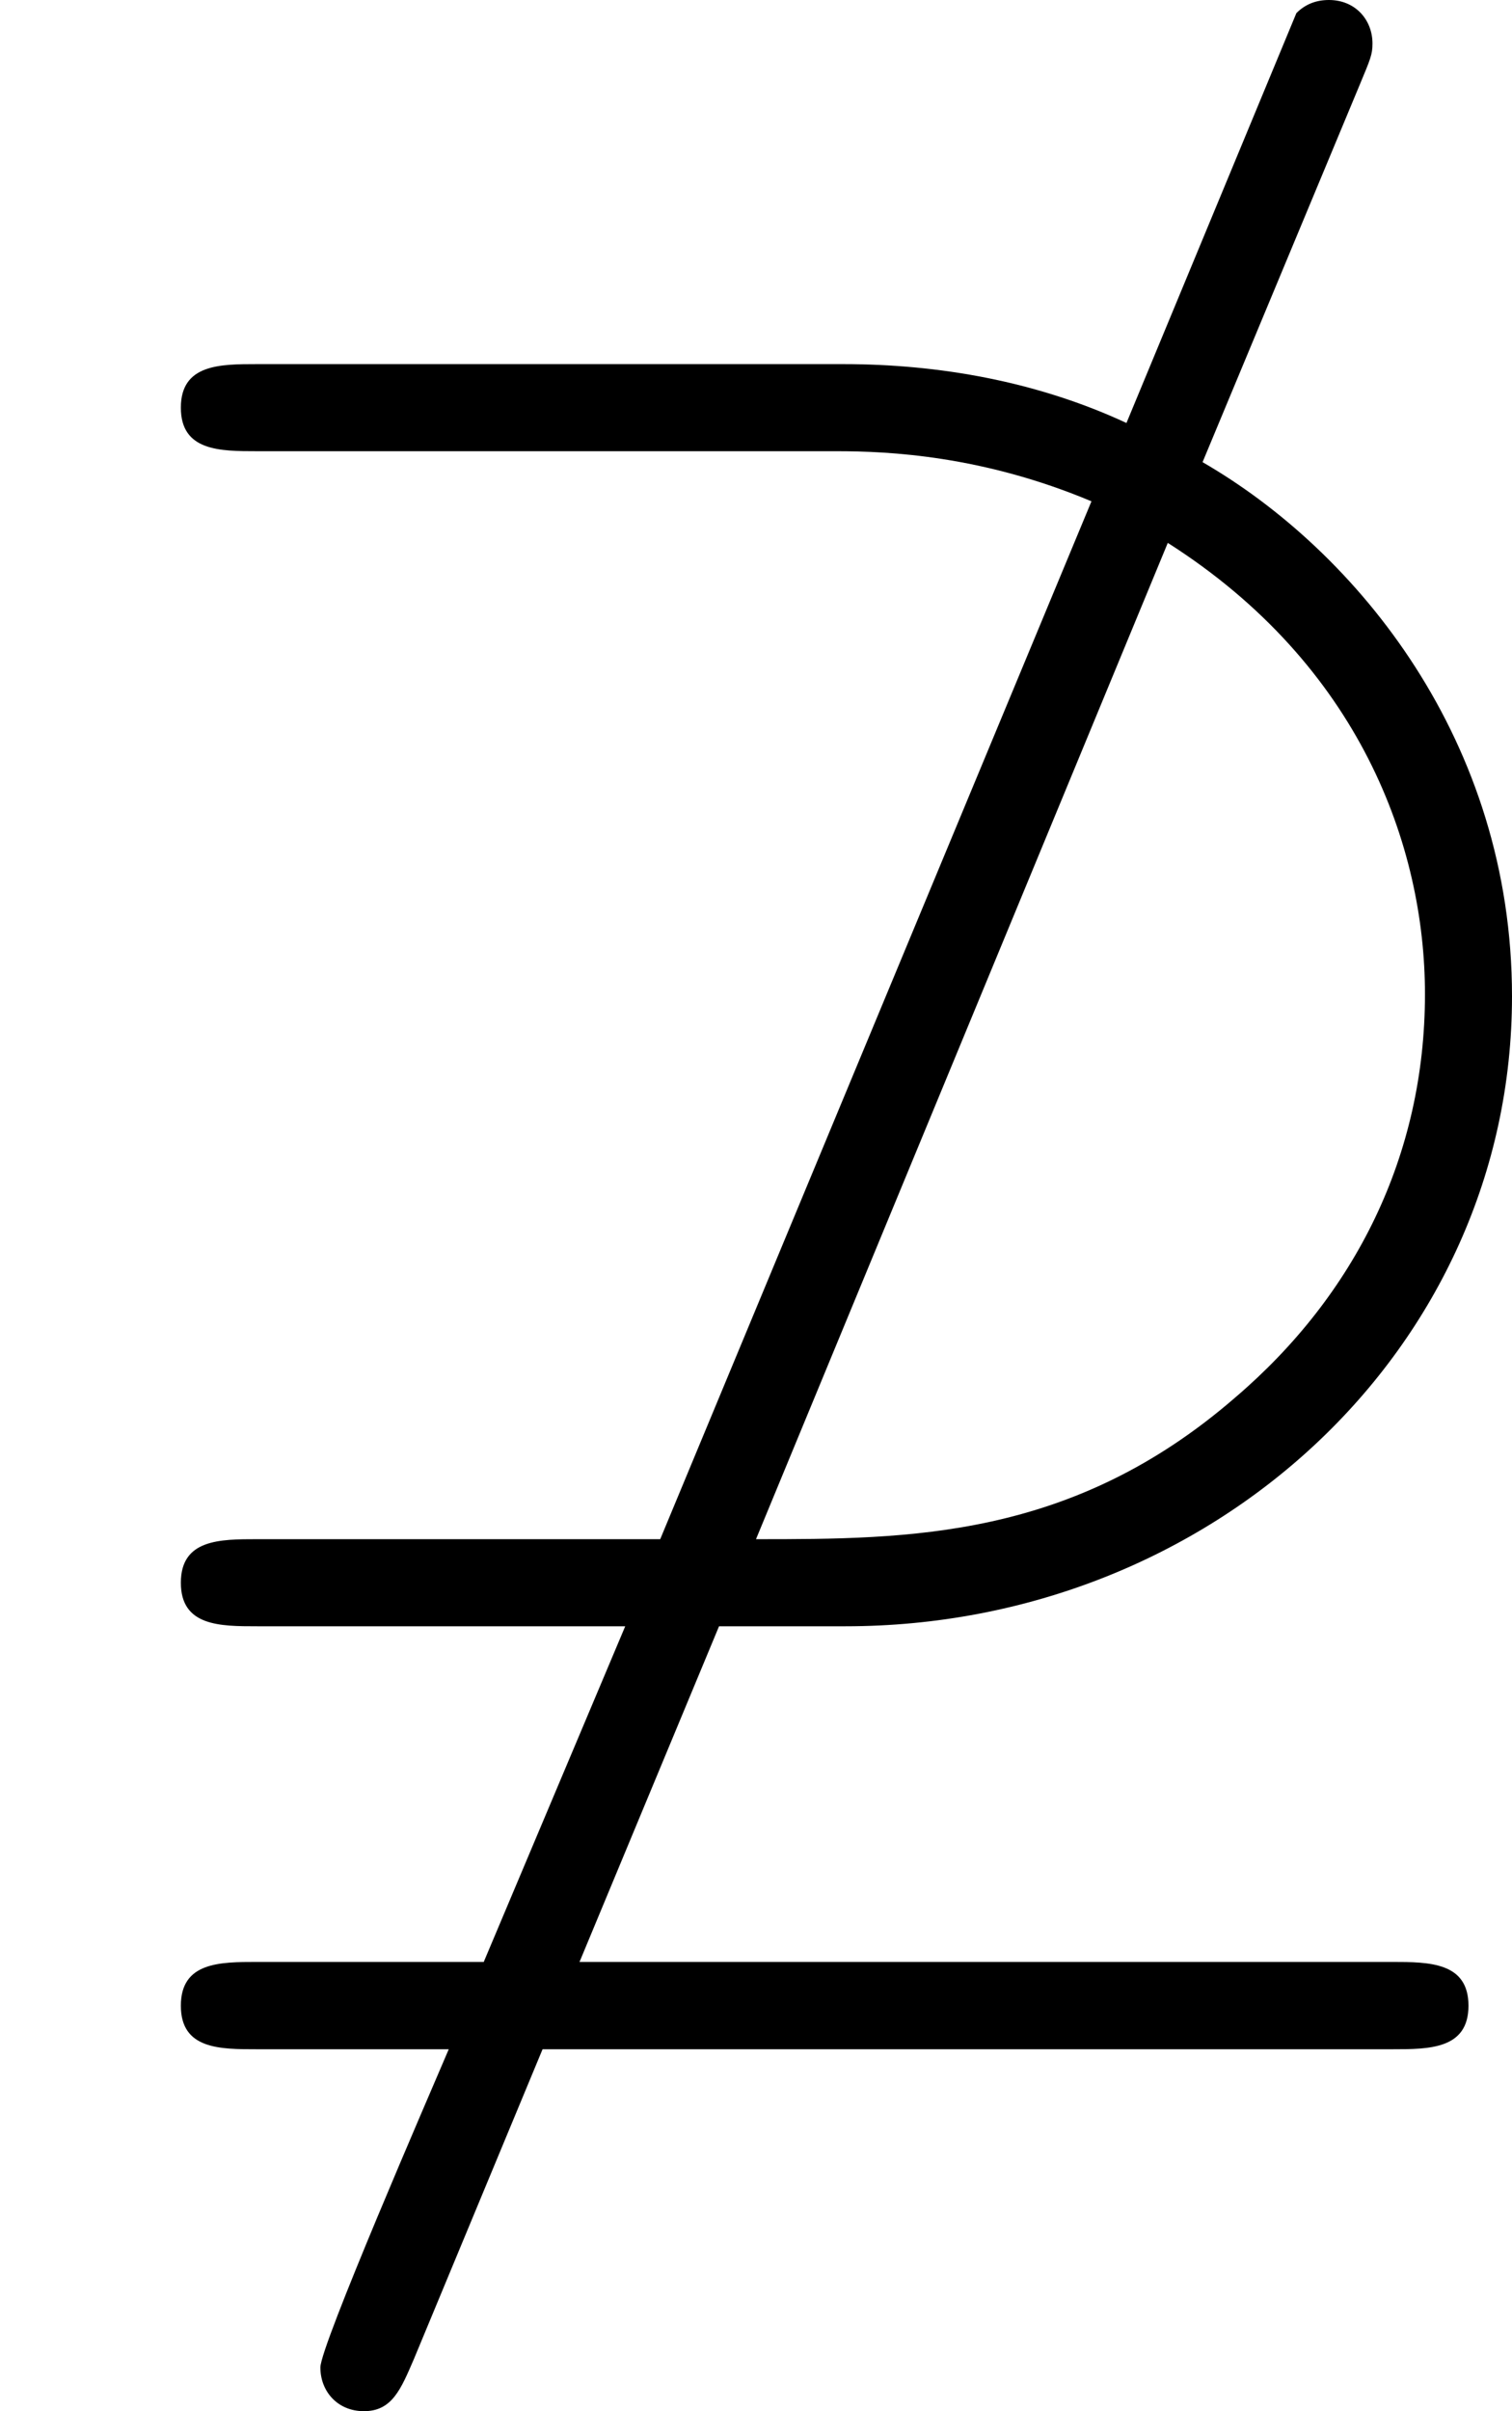 <?xml version='1.0' encoding='UTF-8'?>
<!-- This file was generated by dvisvgm 2.9.1 -->
<svg version='1.1' xmlns='http://www.w3.org/2000/svg' xmlns:xlink='http://www.w3.org/1999/xlink' viewBox='76.712 54.765 6.914 11.019'>
<defs>
<path id='g0-43' d='M6.217-7.611C6.267-7.731 6.276-7.751 6.276-7.801C6.276-7.91 6.197-8 6.077-8C6.017-8 5.968-7.98 5.928-7.94L5.151-6.067C4.742-6.257 4.294-6.336 3.856-6.336H1.176C1.006-6.336 .827-6.336 .827-6.137S1.006-5.938 1.176-5.938H3.826C4.065-5.938 4.493-5.918 4.991-5.709L3.019-.966H1.176C1.006-.966 .827-.966 .827-.767S1.006-.568 1.176-.568H2.859L2.212 .966H1.176C1.006 .966 .827 .966 .827 1.166S1.006 1.365 1.176 1.365H2.052C1.963 1.574 1.465 2.72 1.465 2.819C1.465 2.929 1.544 3.019 1.664 3.019C1.793 3.019 1.833 2.919 1.893 2.78L2.481 1.365H6.366C6.535 1.365 6.715 1.365 6.715 1.166S6.535 .966 6.366 .966H2.65L3.288-.568H3.866C5.539-.568 6.914-1.833 6.914-3.447C6.914-4.613 6.207-5.479 5.499-5.888L6.217-7.611ZM5.34-5.519C6.217-4.961 6.516-4.134 6.516-3.457C6.516-2.72 6.197-2.082 5.649-1.614C4.902-.966 4.154-.966 3.457-.966L5.34-5.519Z'/>
</defs>
<g id="Guides">
  <g id="H-reference" style="fill:#27AAE1;stroke:none;" transform="matrix(1 0 0 1 339 696)">
   <path d="M 54.932 0 L 57.666 0 L 30.566 -70.459 L 28.076 -70.459 L 0.977 0 L 3.662 0 L 12.94 -24.463 L 45.703 -24.463 Z M 29.199 -67.09 L 29.443 -67.09 L 44.824 -26.709 L 13.818 -26.709 Z"/>
  </g>
  <line id="Baseline-S" style="fill:none;stroke:#27AAE1;opacity:1;stroke-width:0.577;" x1="263" x2="3036" y1="696" y2="696"/>
  <line id="Capline-S" style="fill:none;stroke:#27AAE1;opacity:1;stroke-width:0.577;" x1="263" x2="3036" y1="625.541" y2="625.541"/>
  <g id="H-reference" style="fill:#27AAE1;stroke:none;" transform="matrix(1 0 0 1 339 1126)">
   <path d="M 54.932 0 L 57.666 0 L 30.566 -70.459 L 28.076 -70.459 L 0.977 0 L 3.662 0 L 12.94 -24.463 L 45.703 -24.463 Z M 29.199 -67.09 L 29.443 -67.09 L 44.824 -26.709 L 13.818 -26.709 Z"/>
  </g>
  <line id="Baseline-M" style="fill:none;stroke:#27AAE1;opacity:1;stroke-width:0.577;" x1="263" x2="3036" y1="1126" y2="1126"/>
  <line id="Capline-M" style="fill:none;stroke:#27AAE1;opacity:1;stroke-width:0.577;" x1="263" x2="3036" y1="1055.54" y2="1055.54"/>
  <g id="H-reference" style="fill:#27AAE1;stroke:none;" transform="matrix(1 0 0 1 339 1556)">
   <path d="M 54.932 0 L 57.666 0 L 30.566 -70.459 L 28.076 -70.459 L 0.977 0 L 3.662 0 L 12.94 -24.463 L 45.703 -24.463 Z M 29.199 -67.09 L 29.443 -67.09 L 44.824 -26.709 L 13.818 -26.709 Z"/>
  </g>
  <line id="Baseline-L" style="fill:none;stroke:#27AAE1;opacity:1;stroke-width:0.577;" x1="263" x2="3036" y1="1556" y2="1556"/>
  <line id="Capline-L" style="fill:none;stroke:#27AAE1;opacity:1;stroke-width:0.577;" x1="263" x2="3036" y1="1485.54" y2="1485.54"/>
  <rect height="119.336" id="left-margin" style="fill:#00AEEF;stroke:none;opacity:0.4;" width="12.451" x="1394.06" y="1030.79"/>
  <rect height="119.336" id="right-margin" style="fill:#00AEEF;stroke:none;opacity:0.4;" width="12.451" x="1493.18" y="1030.79"/>
</g>
<g id='Regular-M'>
<use x='76.712' y='62.765' xlink:href='#g0-43'/>
</g>
</svg>